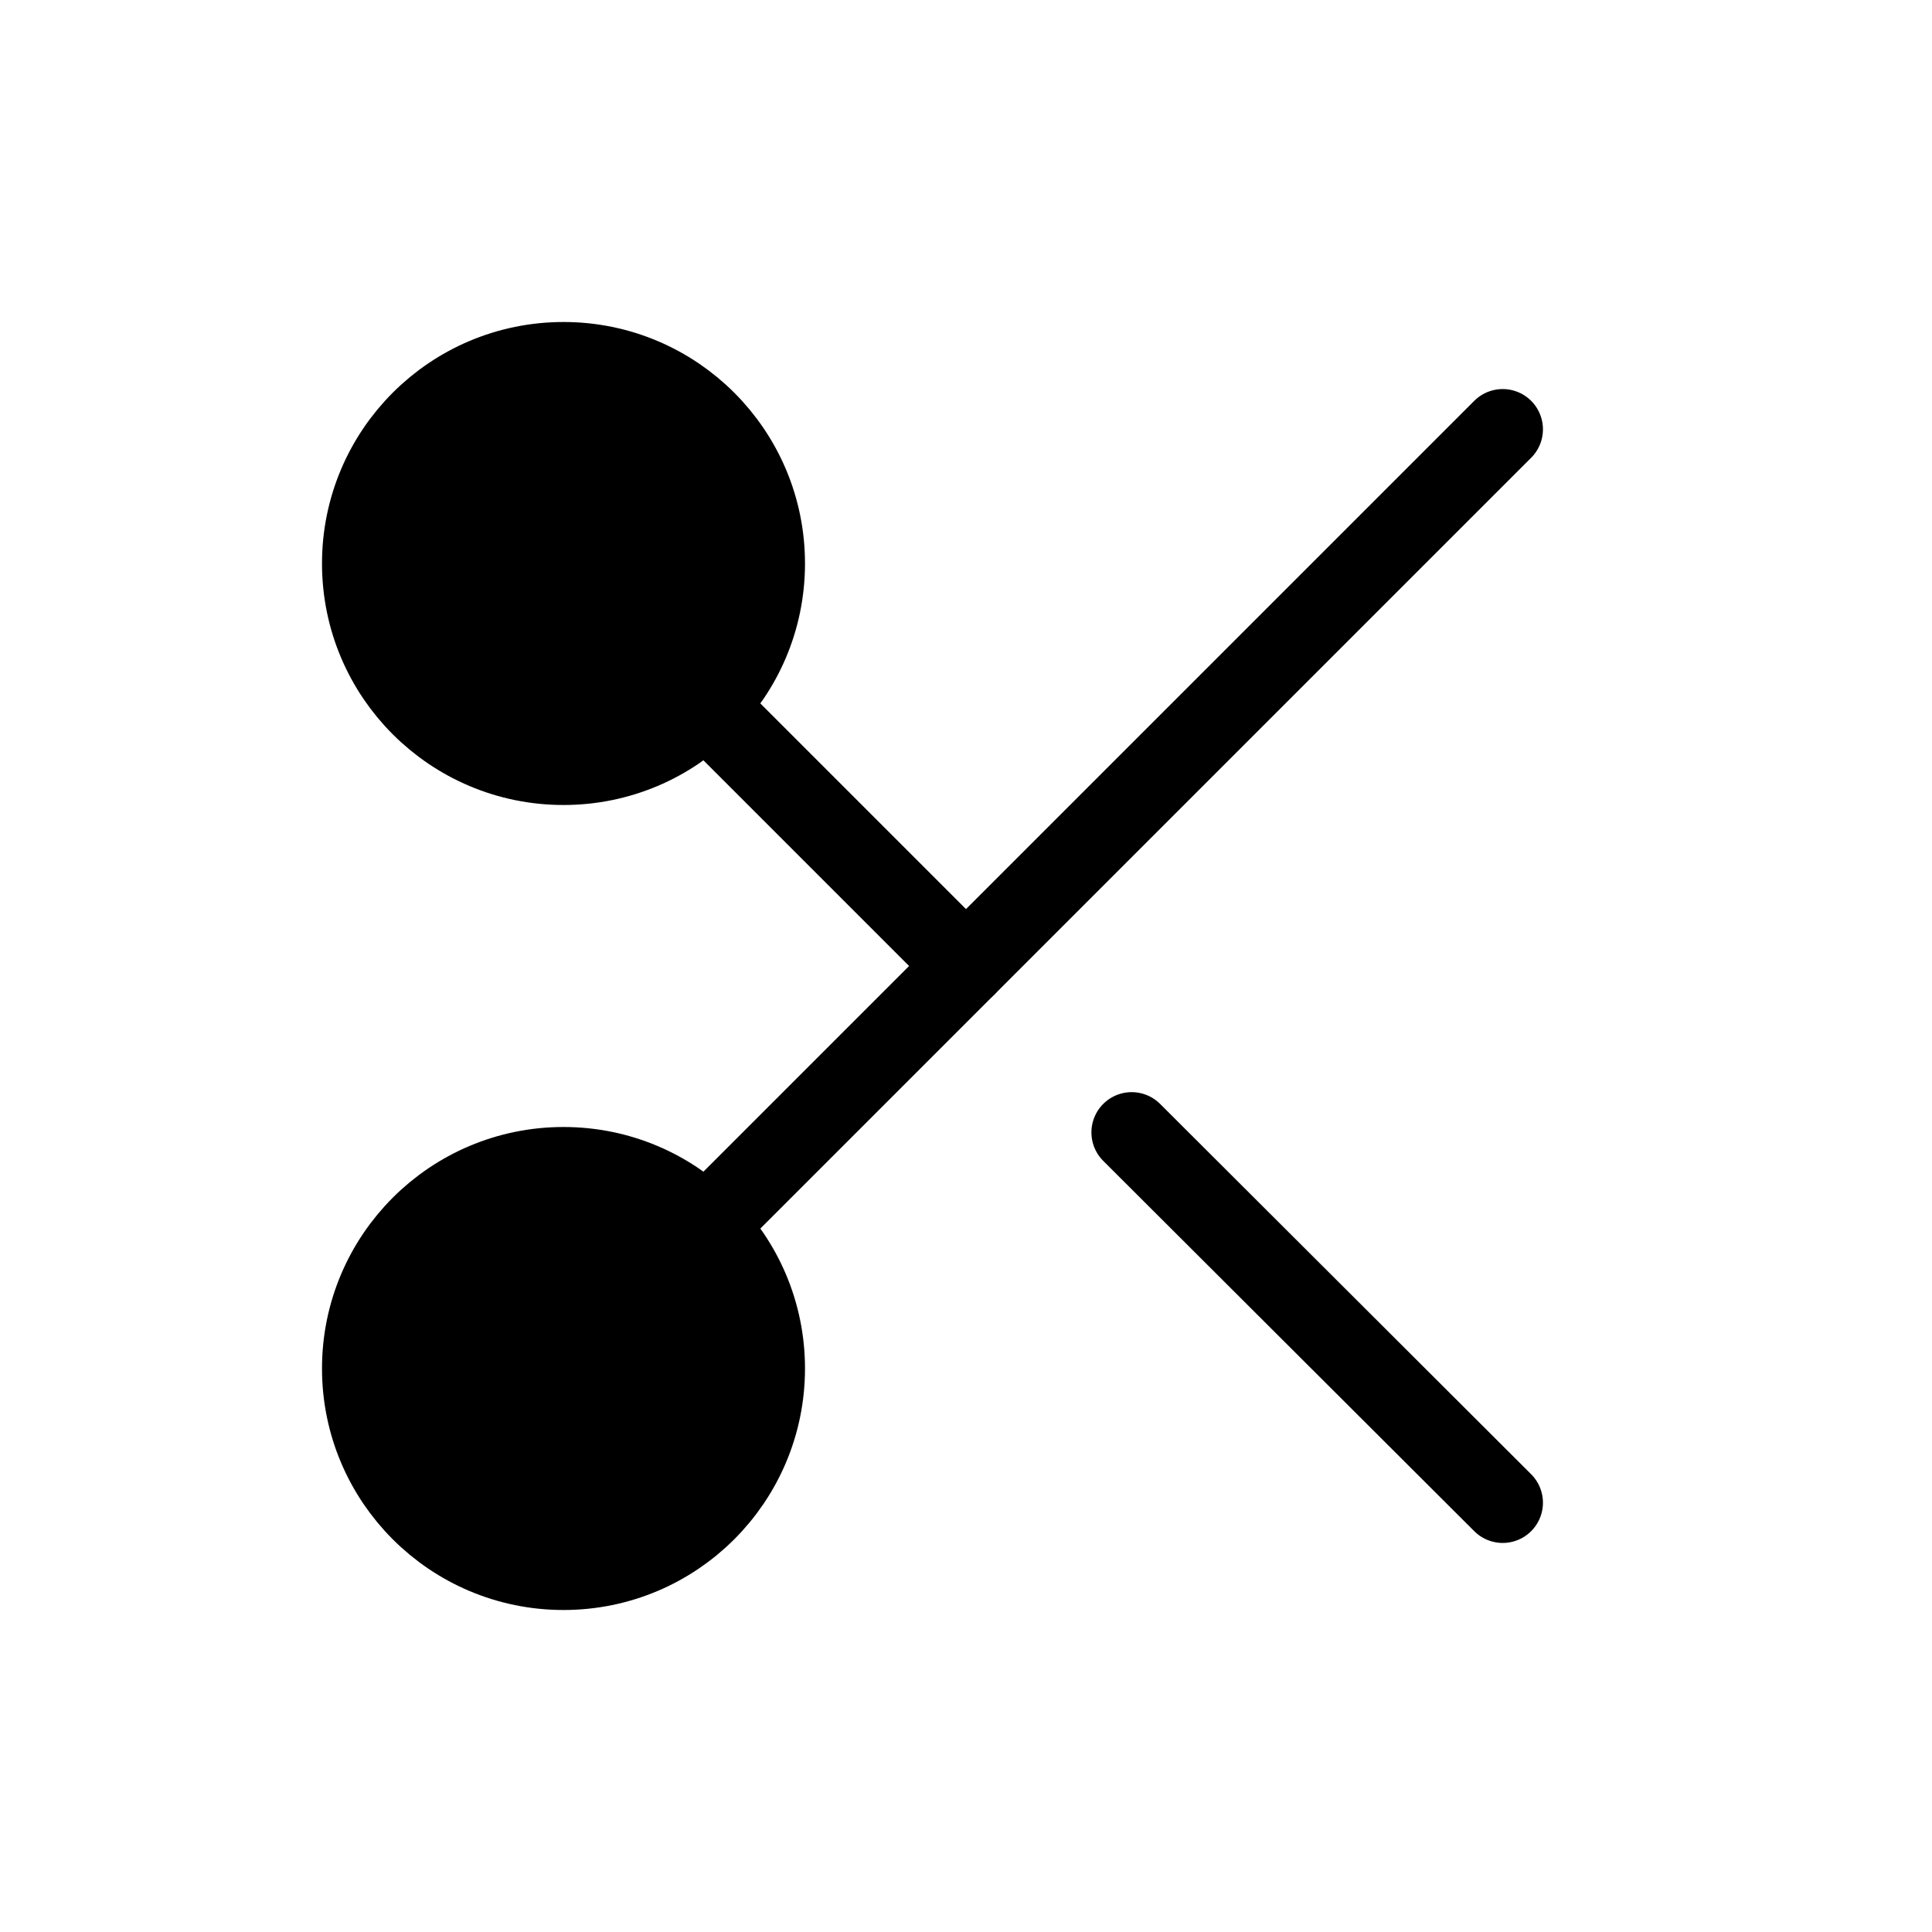 <svg viewBox="0 0 24 24" xmlns="http://www.w3.org/2000/svg">
<path fill="currentColor" stroke="currentColor" stroke-linecap="round" stroke-linejoin="round" d="M7 9.5C8.381 9.5 9.5 8.381 9.5 7C9.5 5.619 8.381 4.5 7 4.5C5.619 4.5 4.5 5.619 4.5 7C4.5 8.381 5.619 9.5 7 9.5Z"/>
<path fill="currentColor" stroke="currentColor" stroke-linecap="round" stroke-linejoin="round" d="M7 19.5C8.381 19.5 9.5 18.381 9.5 17C9.5 15.619 8.381 14.5 7 14.5C5.619 14.5 4.5 15.619 4.5 17C4.5 18.381 5.619 19.5 7 19.5Z"/>
<path fill="currentColor" stroke="currentColor" stroke-linecap="round" stroke-linejoin="round" d="M18.667 5.333L8.767 15.233"/>
<path fill="currentColor" stroke="currentColor" stroke-linecap="round" stroke-linejoin="round" d="M14.058 14.067L18.667 18.667"/>
<path fill="currentColor" stroke="currentColor" stroke-linecap="round" stroke-linejoin="round" d="M8.767 8.767L12 12"/>
</svg>
